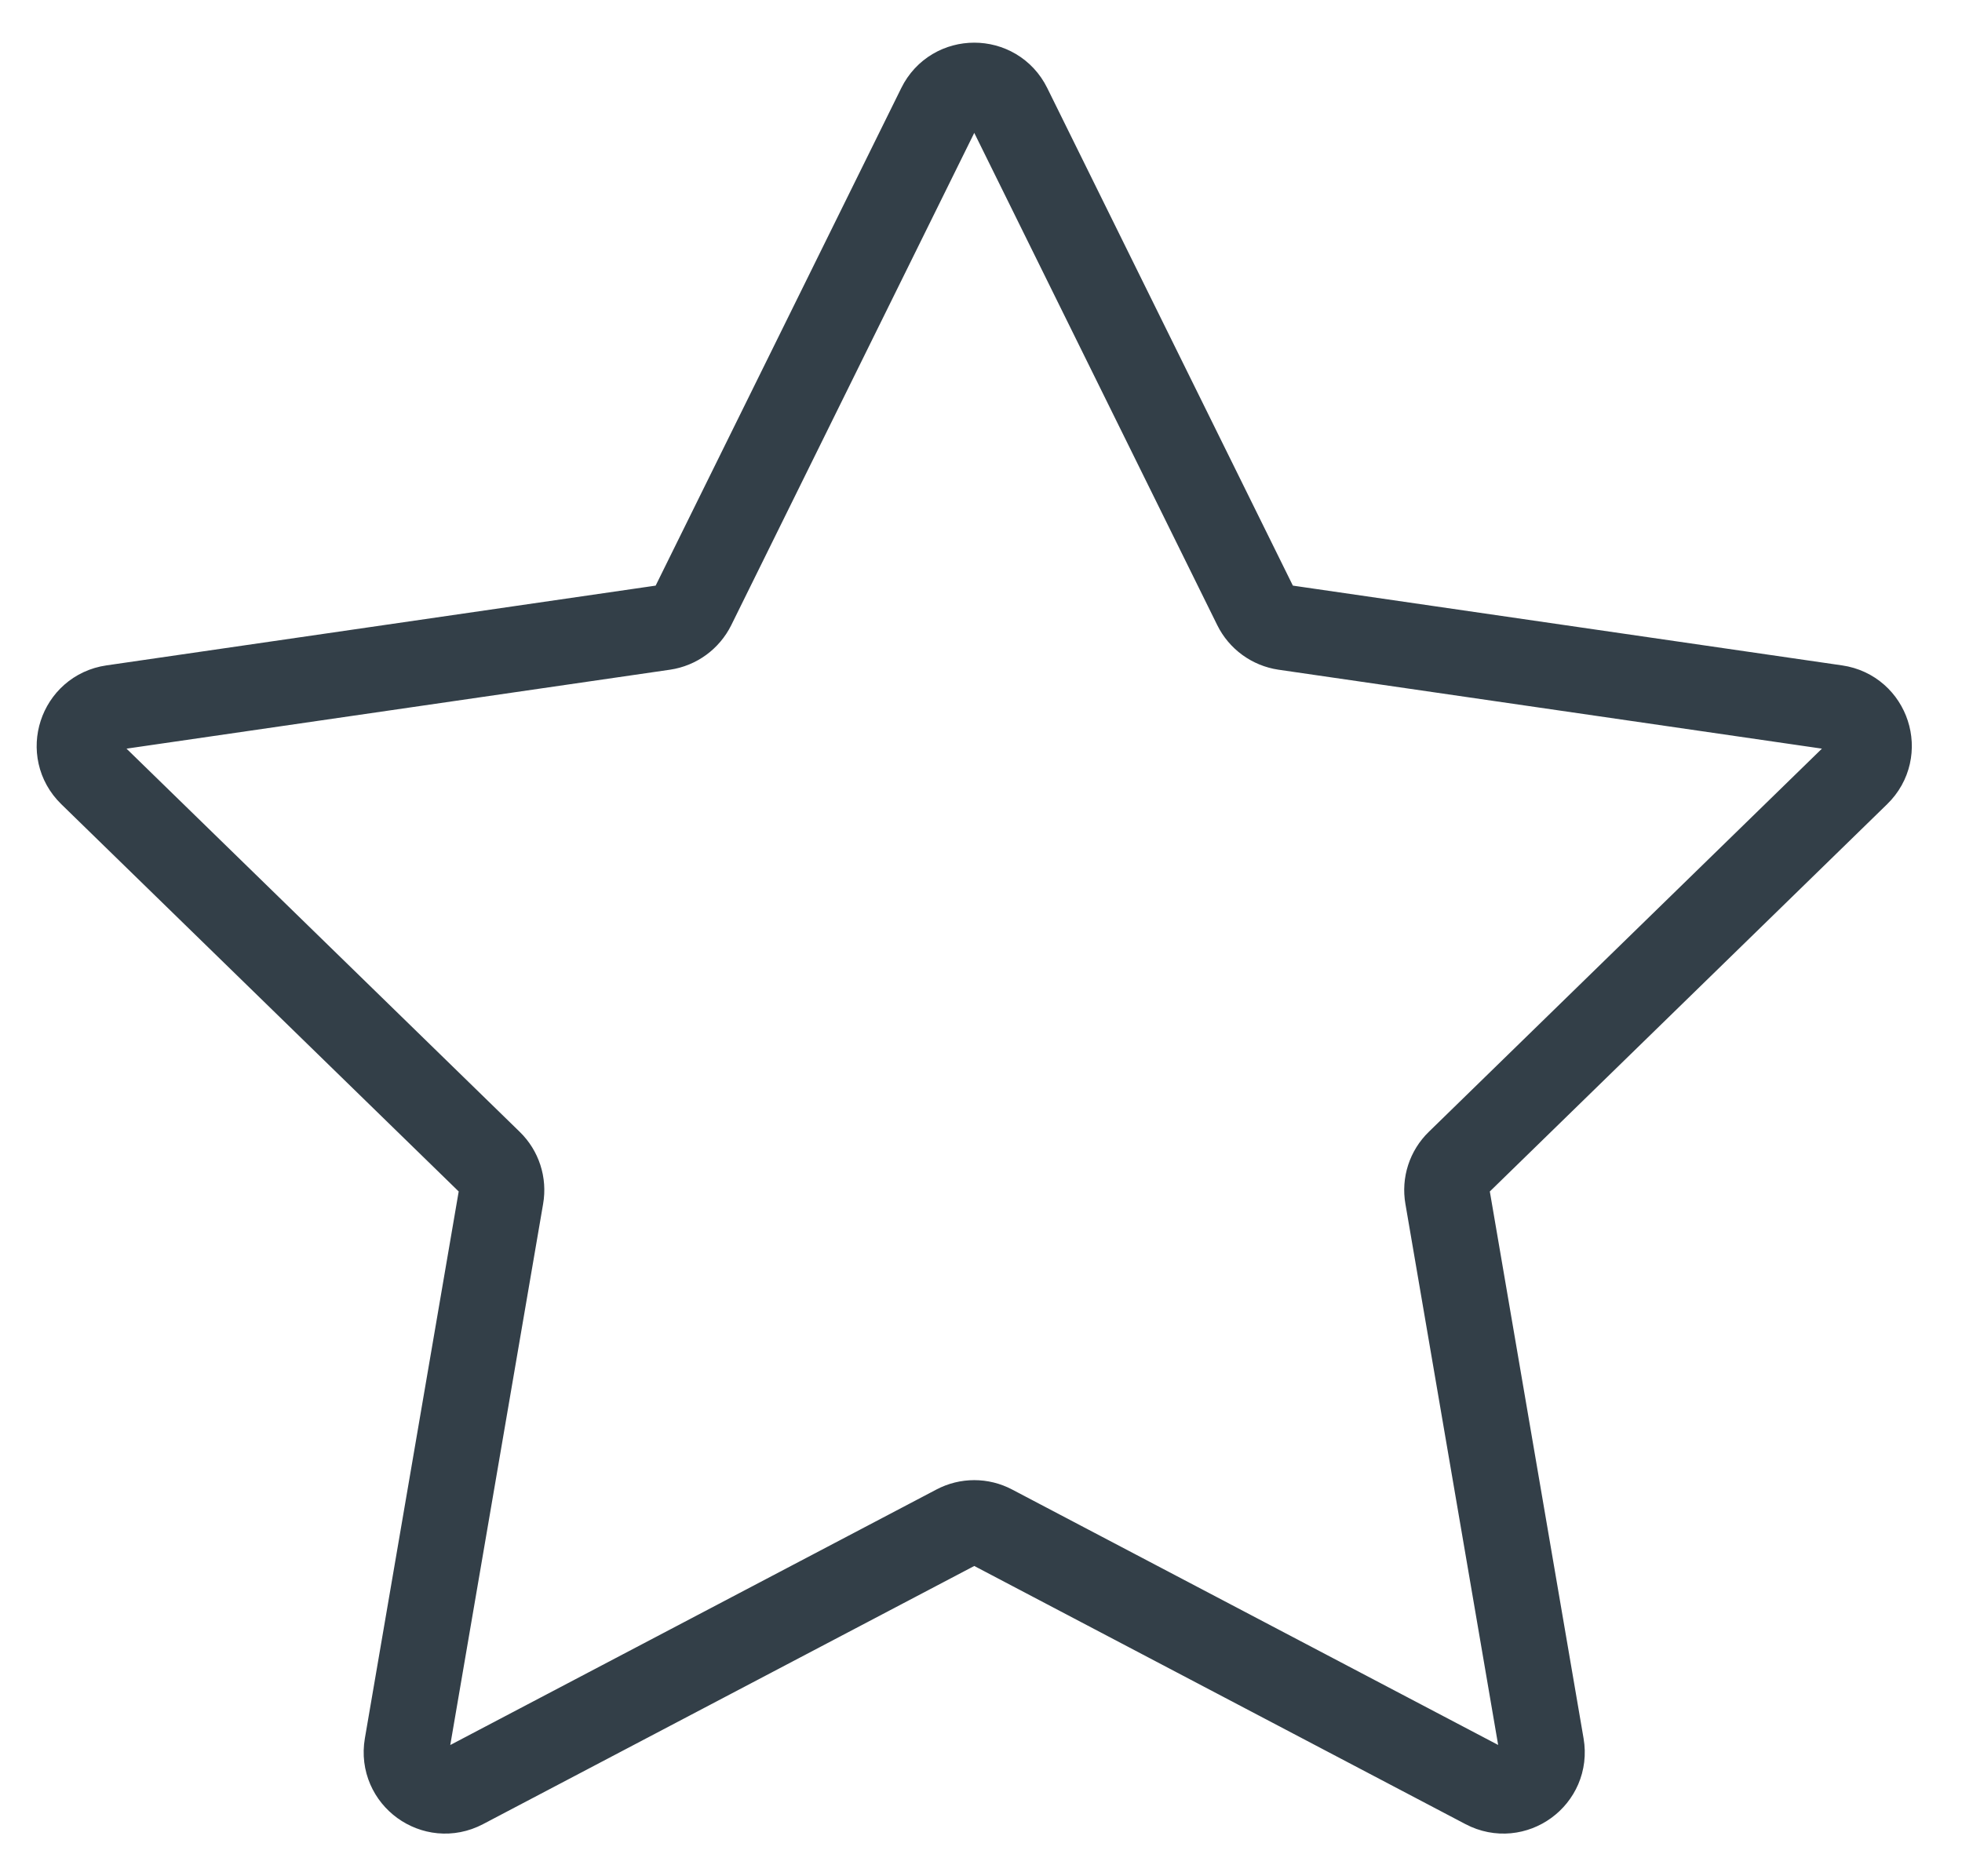 <svg width="23" height="22" viewBox="0 0 23 22" fill="none" xmlns="http://www.w3.org/2000/svg">
<path d="M11.014 1.253C11.18 0.916 11.662 0.916 11.828 1.253L14.718 7.109C14.784 7.243 14.912 7.336 15.06 7.358L21.523 8.297C21.895 8.351 22.044 8.809 21.774 9.071L17.098 13.63C16.991 13.734 16.942 13.884 16.968 14.032L18.071 20.468C18.135 20.839 17.746 21.122 17.413 20.947L11.632 17.908C11.5 17.838 11.342 17.838 11.21 17.908L5.429 20.947C5.096 21.122 4.707 20.839 4.77 20.468L5.874 14.032C5.9 13.884 5.851 13.734 5.744 13.63L1.067 9.071C0.798 8.809 0.947 8.351 1.319 8.297L7.782 7.358C7.93 7.336 8.057 7.243 8.124 7.109L11.014 1.253Z" stroke="#333F48" stroke-linejoin="round"/>
</svg>
